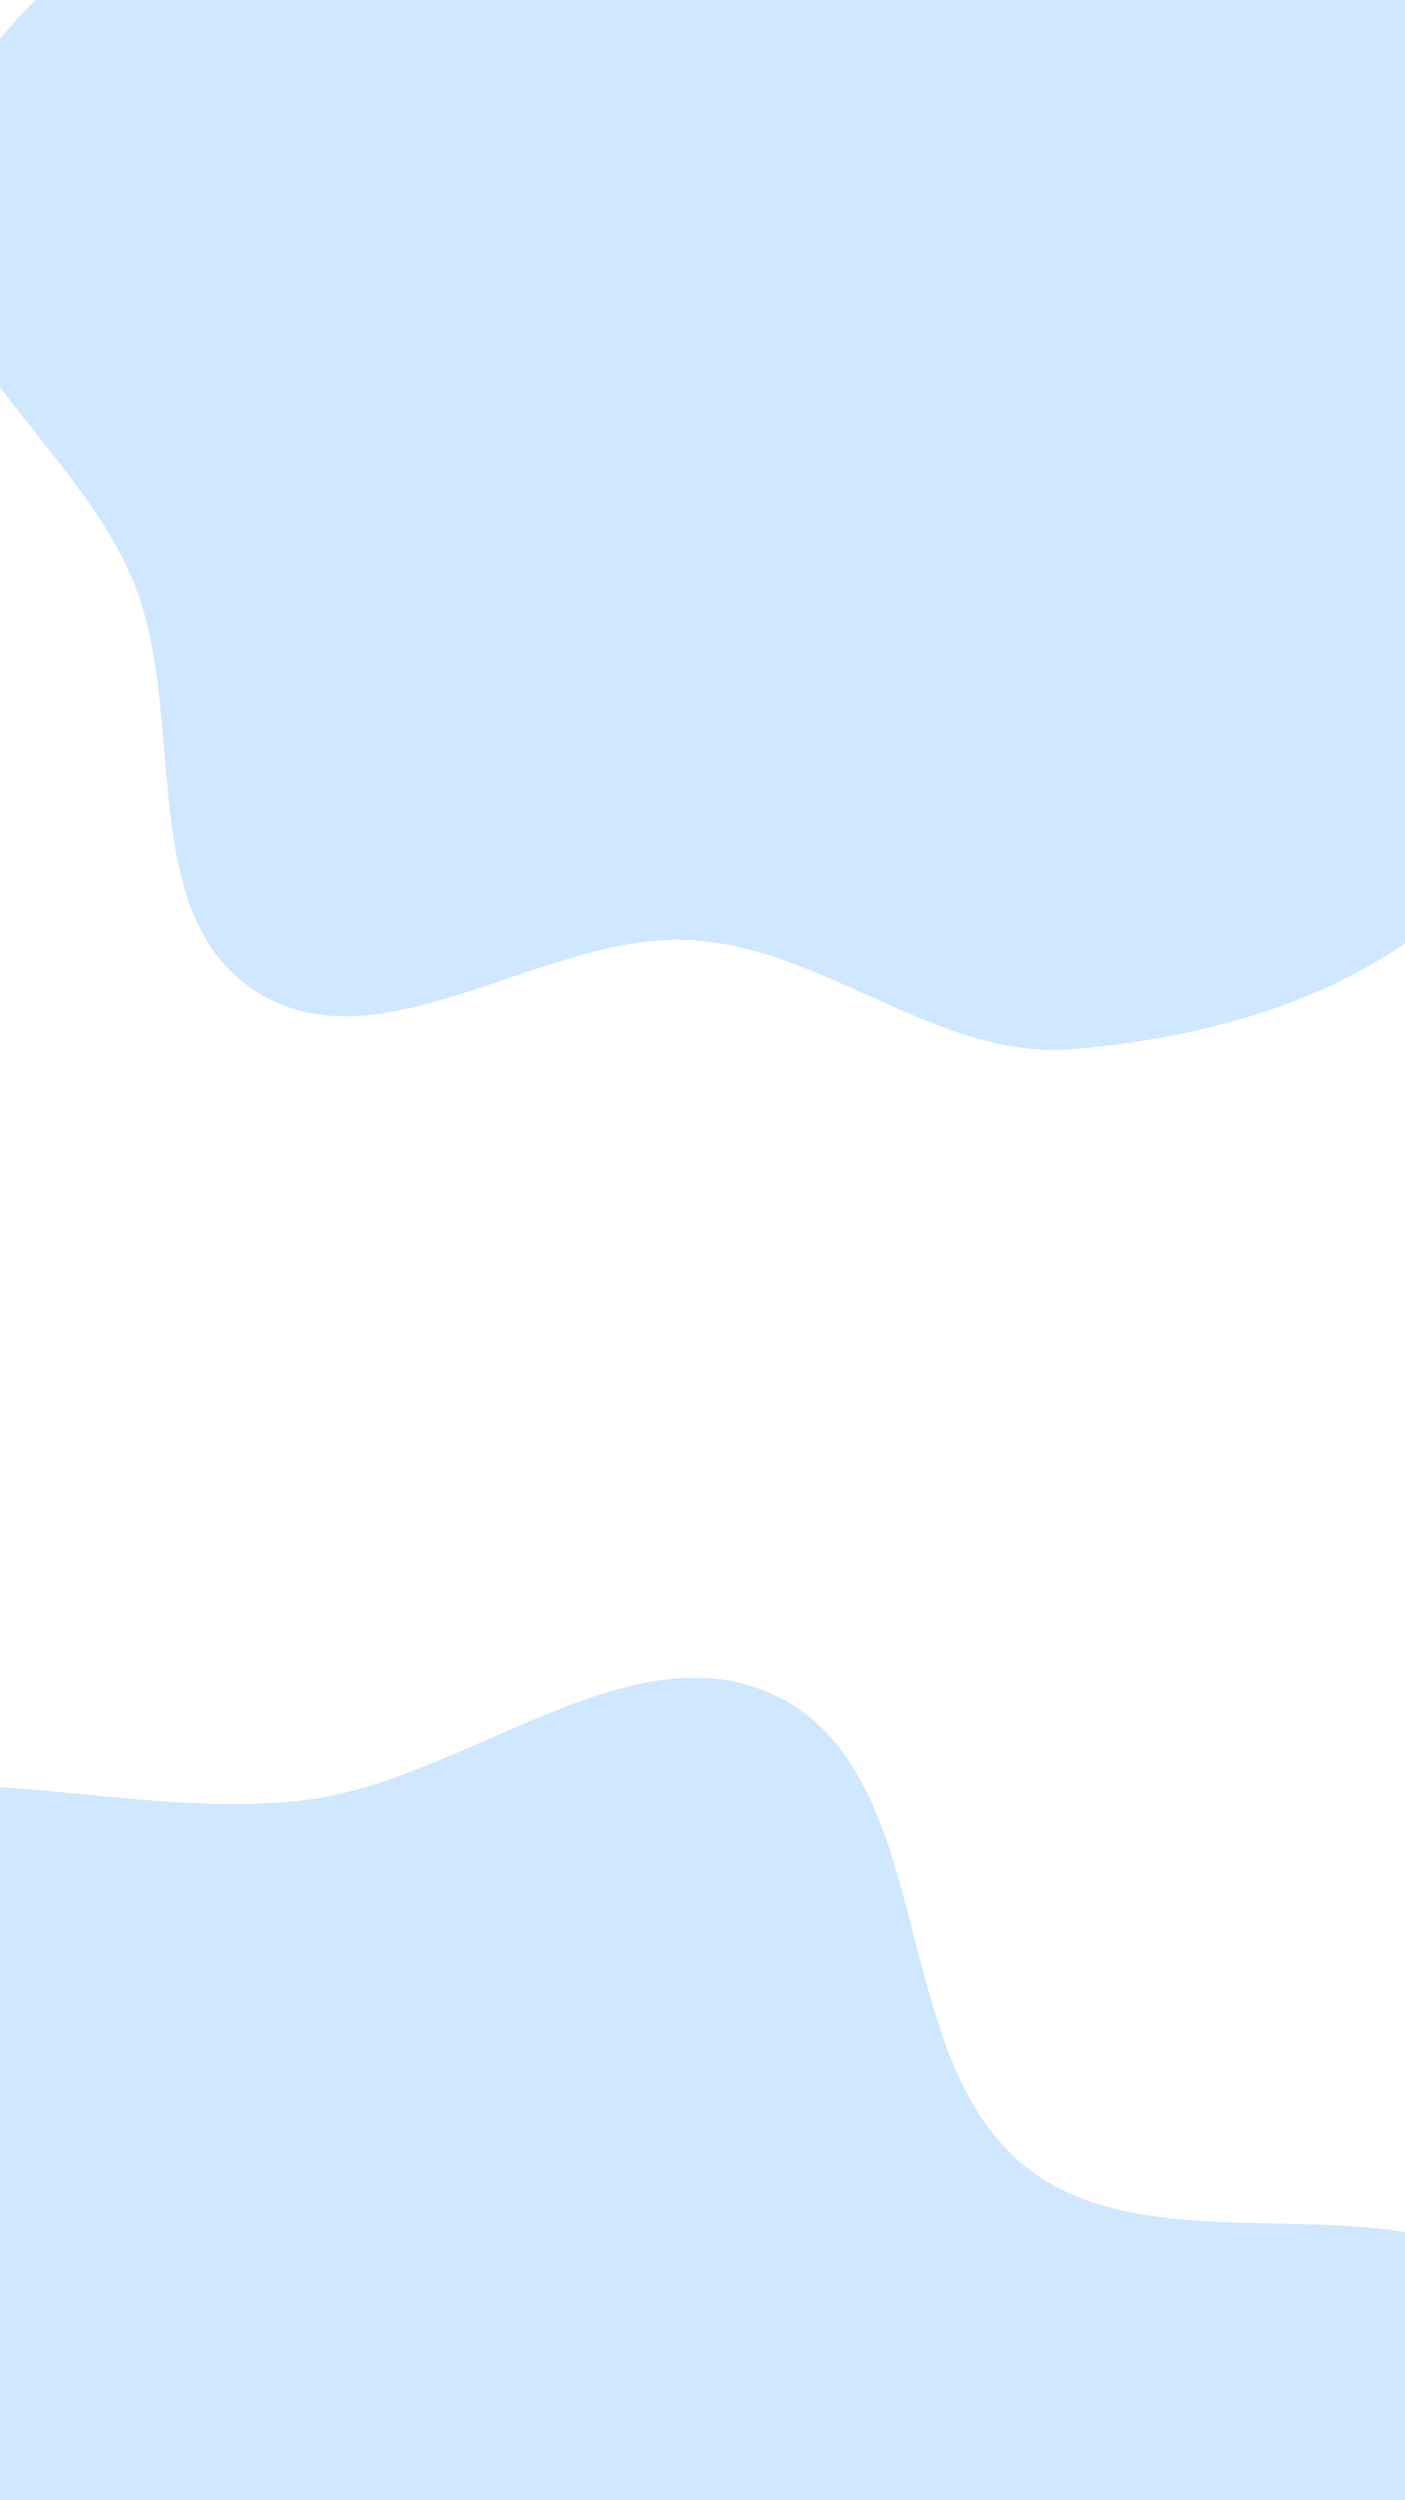 <svg width="411" height="731" viewBox="0 0 411 731" fill="none" xmlns="http://www.w3.org/2000/svg">
<path fill-rule="evenodd" clip-rule="evenodd" d="M416.257 21.309C430.135 59.746 464.983 89.424 467.912 130.185C471.089 174.383 462.288 222.774 433.134 256.145C404.183 289.282 357.509 303.172 313.652 306.753C274.79 309.926 242.058 277.676 203.163 274.923C159.468 271.831 111.761 313.449 74.855 289.854C39.1 266.996 55.141 209.204 38.986 169.962C22.499 129.913 -25.461 100.247 -20.934 57.174C-16.434 14.357 25.73 -15.133 61.028 -39.783C91.131 -60.806 128.712 -63.304 164.333 -72.209C195.472 -79.994 225.654 -84.902 257.501 -88.903C300.503 -94.306 349.228 -124.629 384.829 -99.914C419.714 -75.696 401.834 -18.634 416.257 21.309Z" fill="#148EFF" fill-opacity="0.2"/>
<path fill-rule="evenodd" clip-rule="evenodd" d="M89.244 526.274C136.797 520.454 185.267 474.57 227.965 496.298C274.649 520.054 259.157 601.092 300.207 633.629C341.245 666.157 416.885 632.316 450.367 672.58C480.991 709.406 462.08 767.969 450.584 814.464C440.21 856.418 407.088 887.359 387.708 925.988C368.722 963.834 366.51 1010.32 337.064 1040.74C306.833 1071.98 263.409 1085.93 221.555 1097.68C178.574 1109.74 134.533 1109.6 89.894 1110.12C35.782 1110.75 -36.471 1143.41 -70.159 1101.06C-108.109 1053.35 -55.498 981.448 -60.775 920.716C-63.989 883.734 -80.122 850.227 -94.916 816.18C-118.907 760.964 -180.503 716.99 -175.355 657.009C-170.665 602.369 -119.762 557.13 -70.596 532.837C-22.181 508.916 35.642 532.834 89.244 526.274Z" fill="#148EFF" fill-opacity="0.2"/>
</svg>
